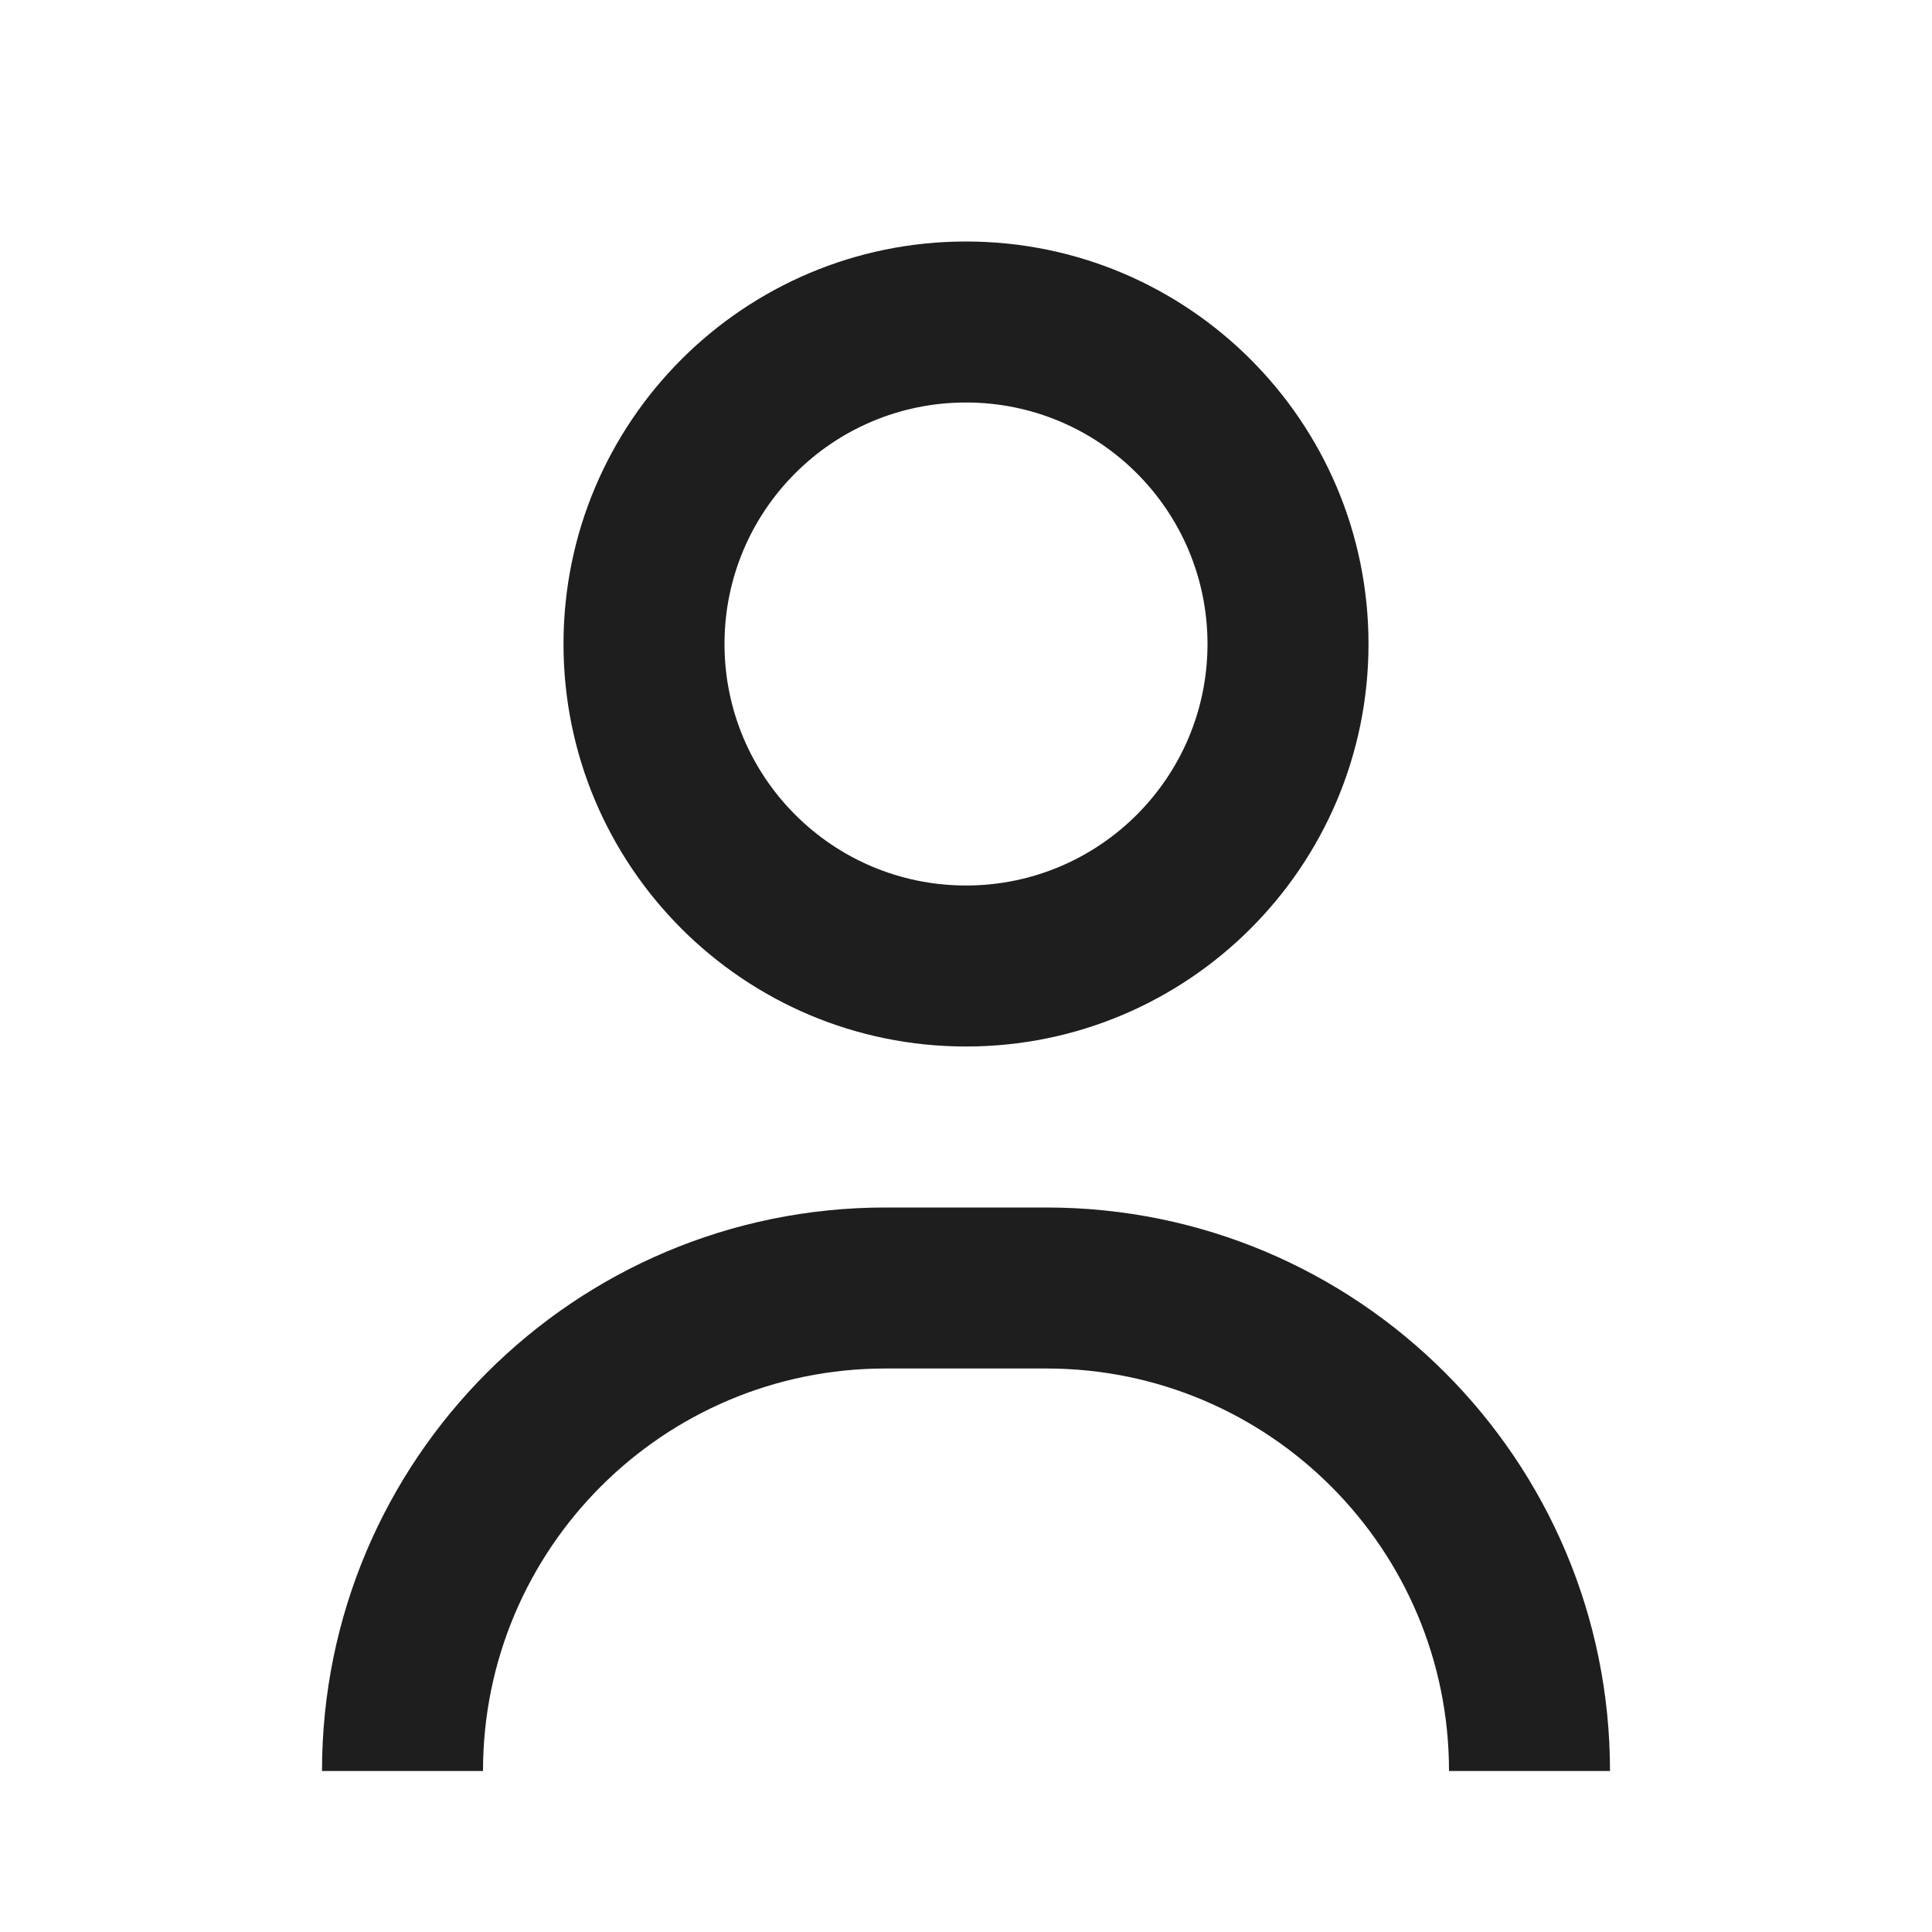 <svg width="24" height="24" viewBox="0 0 24 24" fill="none" xmlns="http://www.w3.org/2000/svg">
<path fill-rule="evenodd" clip-rule="evenodd" d="M15 8C15 9.657 13.657 11 12 11C10.343 11 9 9.657 9 8C9 6.343 10.343 5 12 5C13.657 5 15 6.343 15 8ZM17 8C17 10.761 14.761 13 12 13C9.239 13 7 10.761 7 8C7 5.239 9.239 3 12 3C14.761 3 17 5.239 17 8ZM18 22C18 19.239 15.761 17 13 17H11C8.239 17 6 19.239 6 22H4C4 18.134 7.134 15 11 15H13C16.866 15 20 18.134 20 22H18Z" fill="black" fill-opacity="0.88"/>
</svg>
